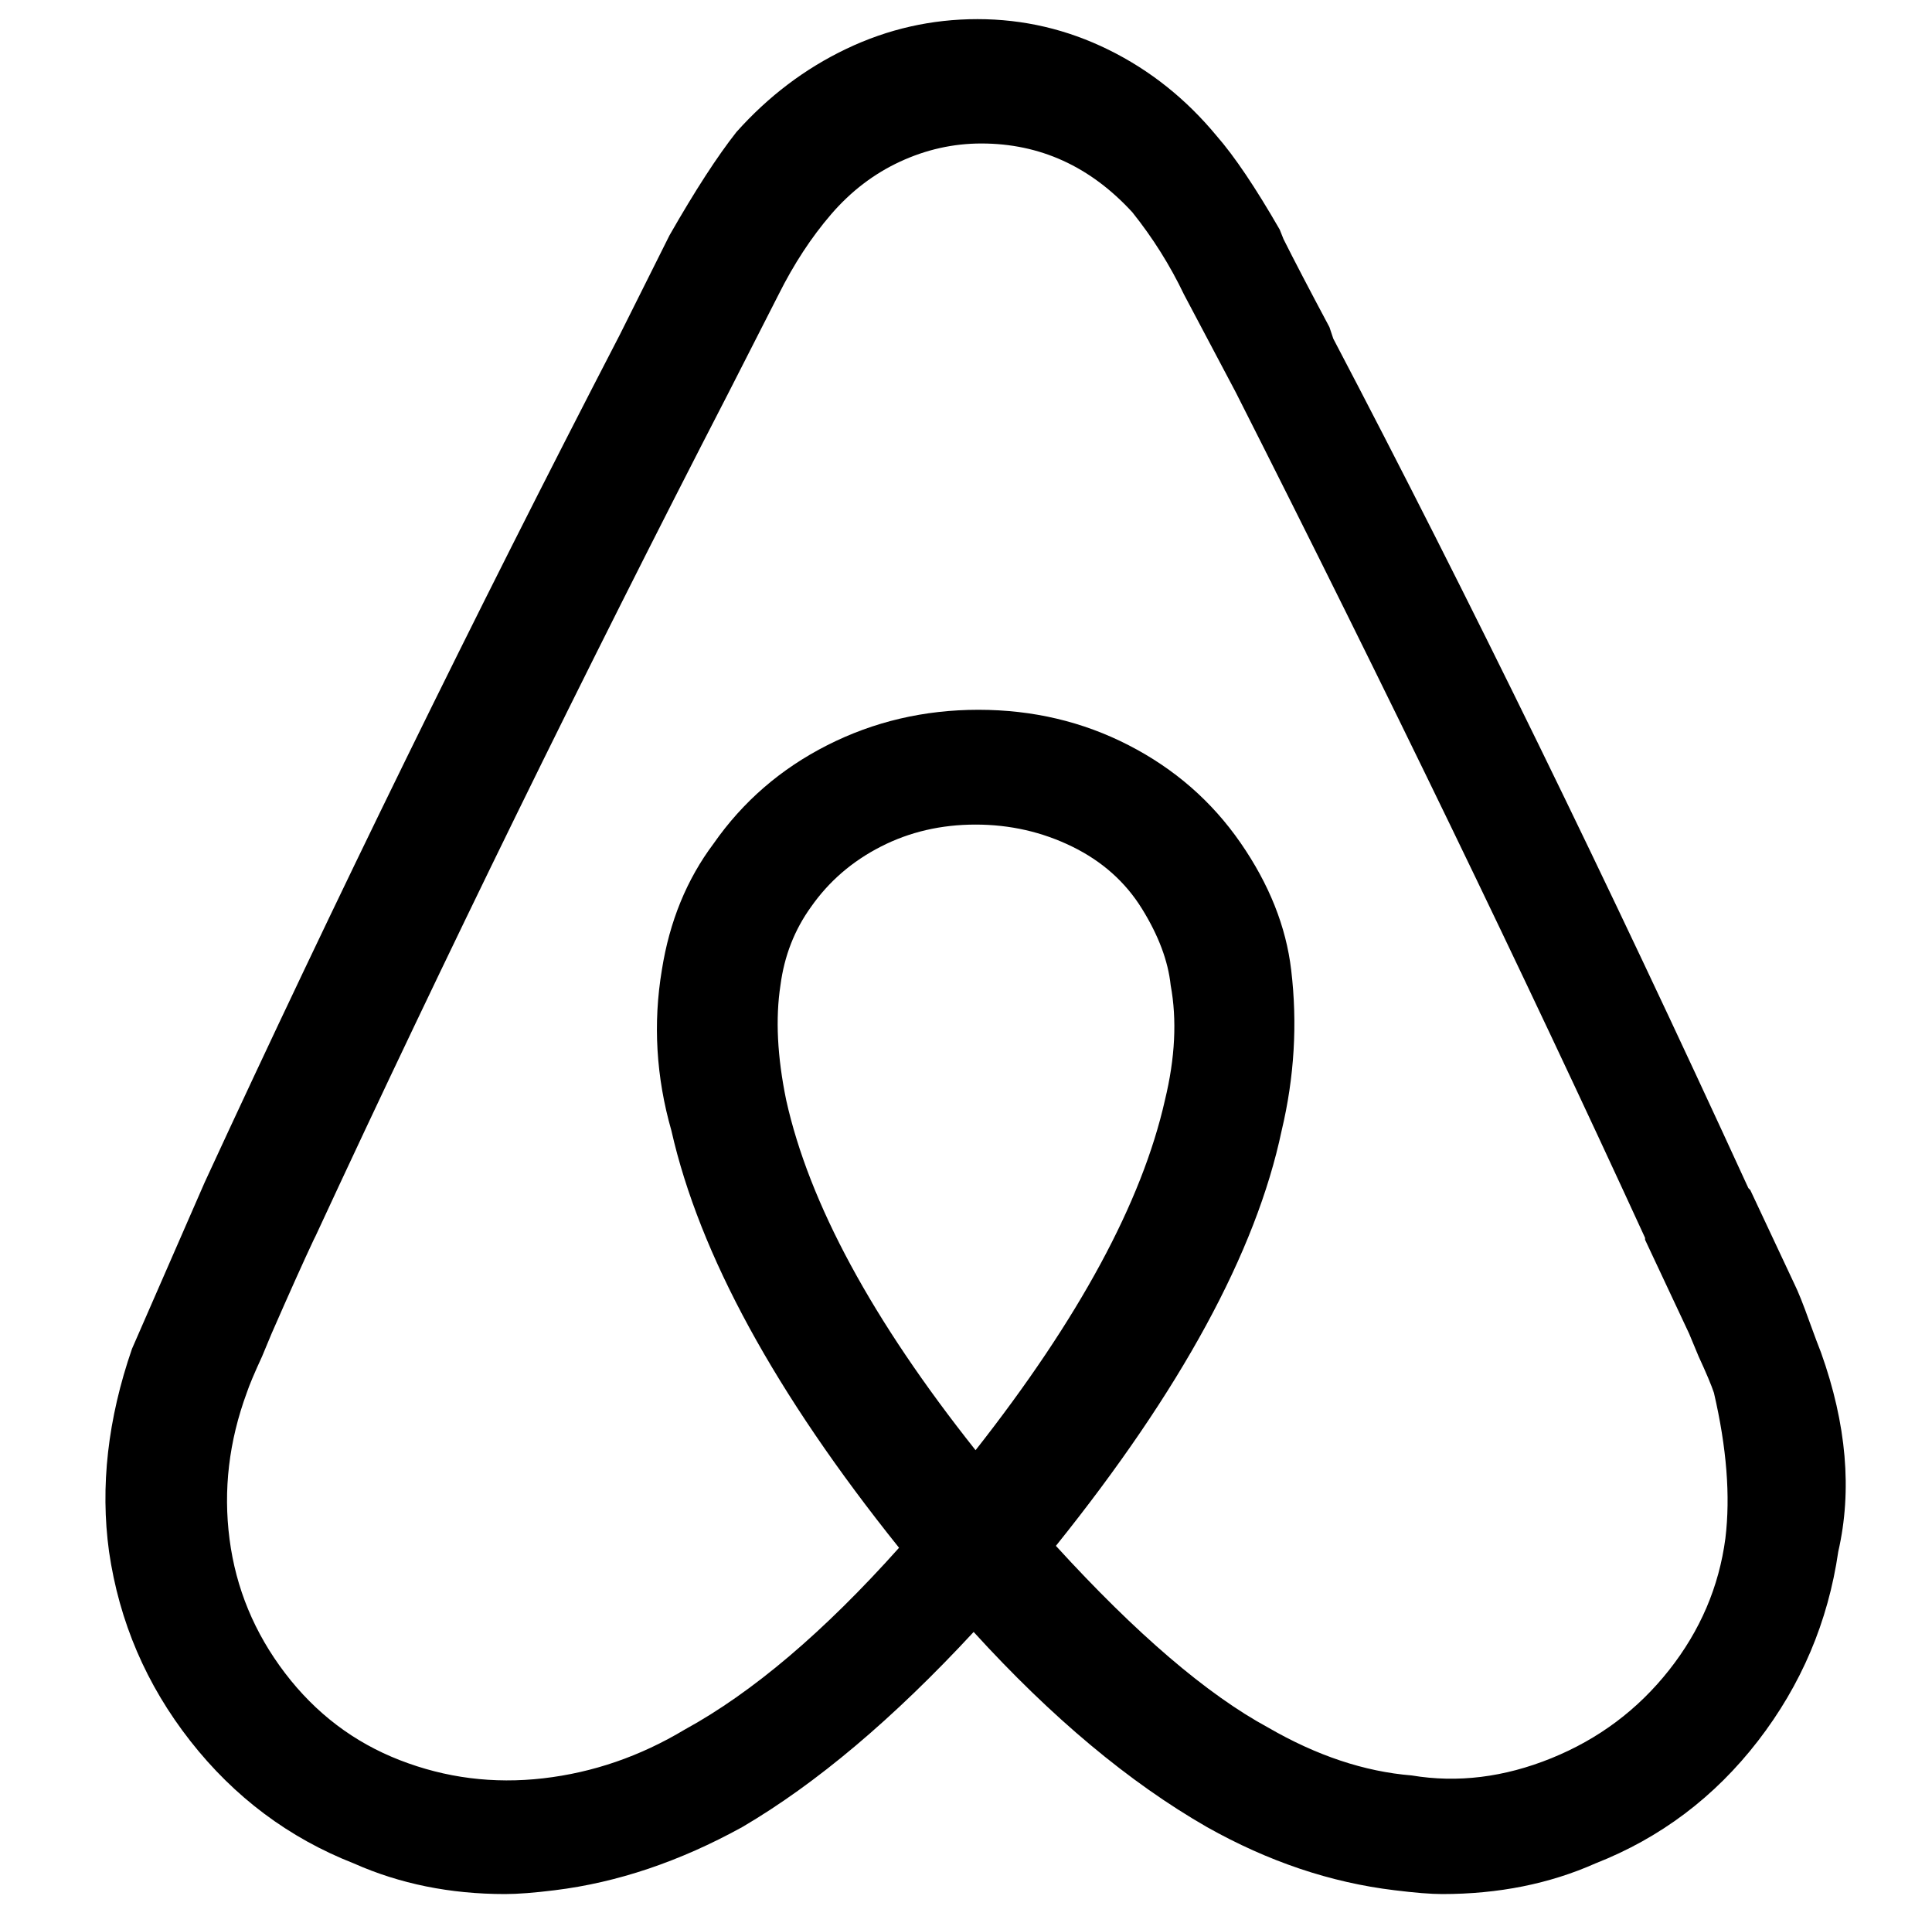 <svg xmlns="http://www.w3.org/2000/svg" viewBox="-10 0 1010 1000"><path d="M942 707q-2-5-6-16-5-14-8-20l-23-49-1-1Q793 379 687 177l-2-6q-16-30-24-46l-2-5q-19-33-33-49-24-29-56.5-45T501 10t-68.5 15.5T375 69q-15 19-35 54l-26 52Q199 397 97 618l-38 87q-19 55-12 106 8 55 42.5 99t85.5 64q36 16 79 16 10 0 26-2 49-6 98-33 58-34 121-102 61 67 122 102 48 27 98 33 16 2 25 2 44 0 80-16 51-20 85-64t42-99q11-48-9-104zm-442 51q-81-102-99-183-7-34-3-60 3-23 16-41 14-20 36.5-31.5T500 431t50.5 11.5T587 475t15 40q5 27-3 60-18 80-99 183zm392 46q-5 38-29.5 69T801 919t-73 9q-37-3-75-25-48-26-111-95 98-122 118-217 10-42 5-84-4-34-26.5-66.5t-58.5-51-78.5-18.5-79 18.5T363 441q-21 28-27 66-7 42 5 84 22 97 119 218-59 66-112 95-35 21-74 25.5t-75-9.5-60-45.5-29-70 9-76.5q2-6 8-19l5-12q14-32 22-49l1-2q102-220 216-441l26-51q12-24 27.5-42t36-27.5T503 75q46 0 79 36 16 20 27 43l27 51q118 233 214 442v1l23 49 5 12q6 13 8 19 10 43 6 76z"/></svg>